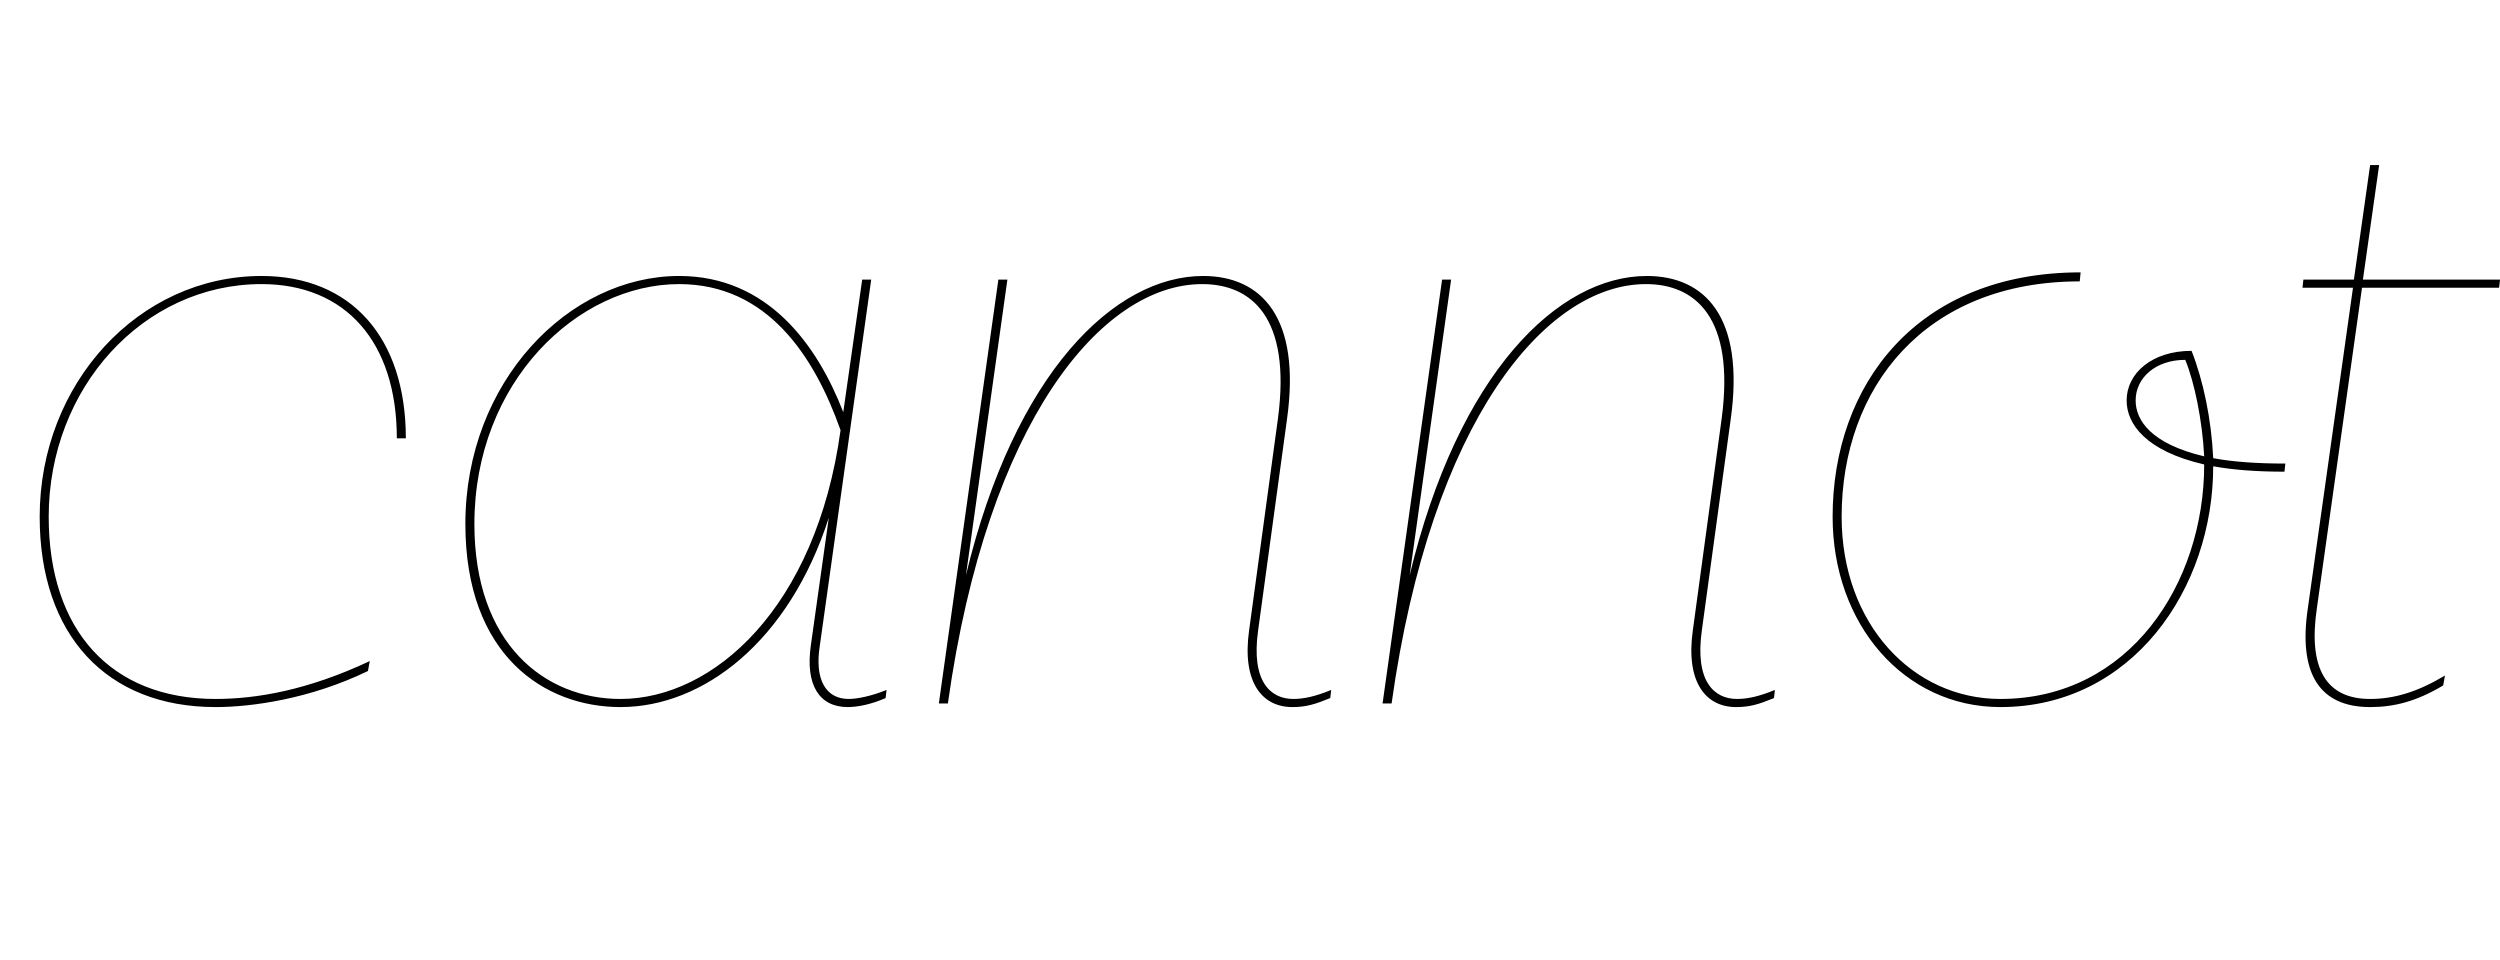 <svg width="2772" height="1064.002" xmlns="http://www.w3.org/2000/svg"><path d="M410 733.002c-68 32-125 42-171 42-116 0-185-76-185-202 0-143 105-258 236-258 93 0 150 64 150 171h10c0-112-61-180-160-180-136 0-246 119-246 267 0 131 74 211 195 211 40 0 105-9 169-40zm556-423h-10l-21 147c-29-75-84-151-182-151-122 0-237 117-237 275 0 146 88 203 172 203 92 0 187-73 231-210l-20 142c-6 43 9 68 41 68 11 0 26-3 42-10l1-9c-17 7-33 10-42 10-25 0-38-21-32-59zm-440 271c0-158 115-266 227-266 98 0 150 80 179 162-27 197-141 298-244 298-84 0-162-61-162-194zm525 199c44-314 171-465 282-465 54 0 99 36 84 149l-32 235c-8 57 14 85 48 85 15 0 25-3 42-10l1-9c-17 7-30 10-42 10-25 0-47-19-39-76l32-234c16-114-29-159-93-159-98 0-209 107-263 332l46-328h-10l-66 470zm492 0c44-314 171-465 282-465 54 0 99 36 84 149l-32 235c-8 57 14 85 48 85 15 0 25-3 42-10l1-9c-17 7-30 10-42 10-25 0-47-19-39-76l32-234c16-114-29-159-93-159-98 0-209 107-263 332l46-328h-10l-66 470zm675 4c146 0 236-131 236-267 22 4 48 6 79 6l1-9c-32 0-59-2-80-6-2-43-11-86-24-119-44 0-72 25-72 55 0 26 21 56 86 71 0 132-83 260-226 260-97 0-176-83-176-202 0-143 92-261 264-261l1-10c-182 0-275 125-275 271 0 119 79 211 186 211zm150-340c0-25 22-45 55-45 10 24 19 67 21 107-59-14-76-40-76-62zm260 340c26 0 51-6 81-24l2-11c-30 18-56 26-83 26-49 0-69-34-59-101l50-355h152l1-9h-152l18-127h-10l-18 127h-56l-1 9h56l-50 355c-11 73 13 110 69 110zm0 0"/></svg>